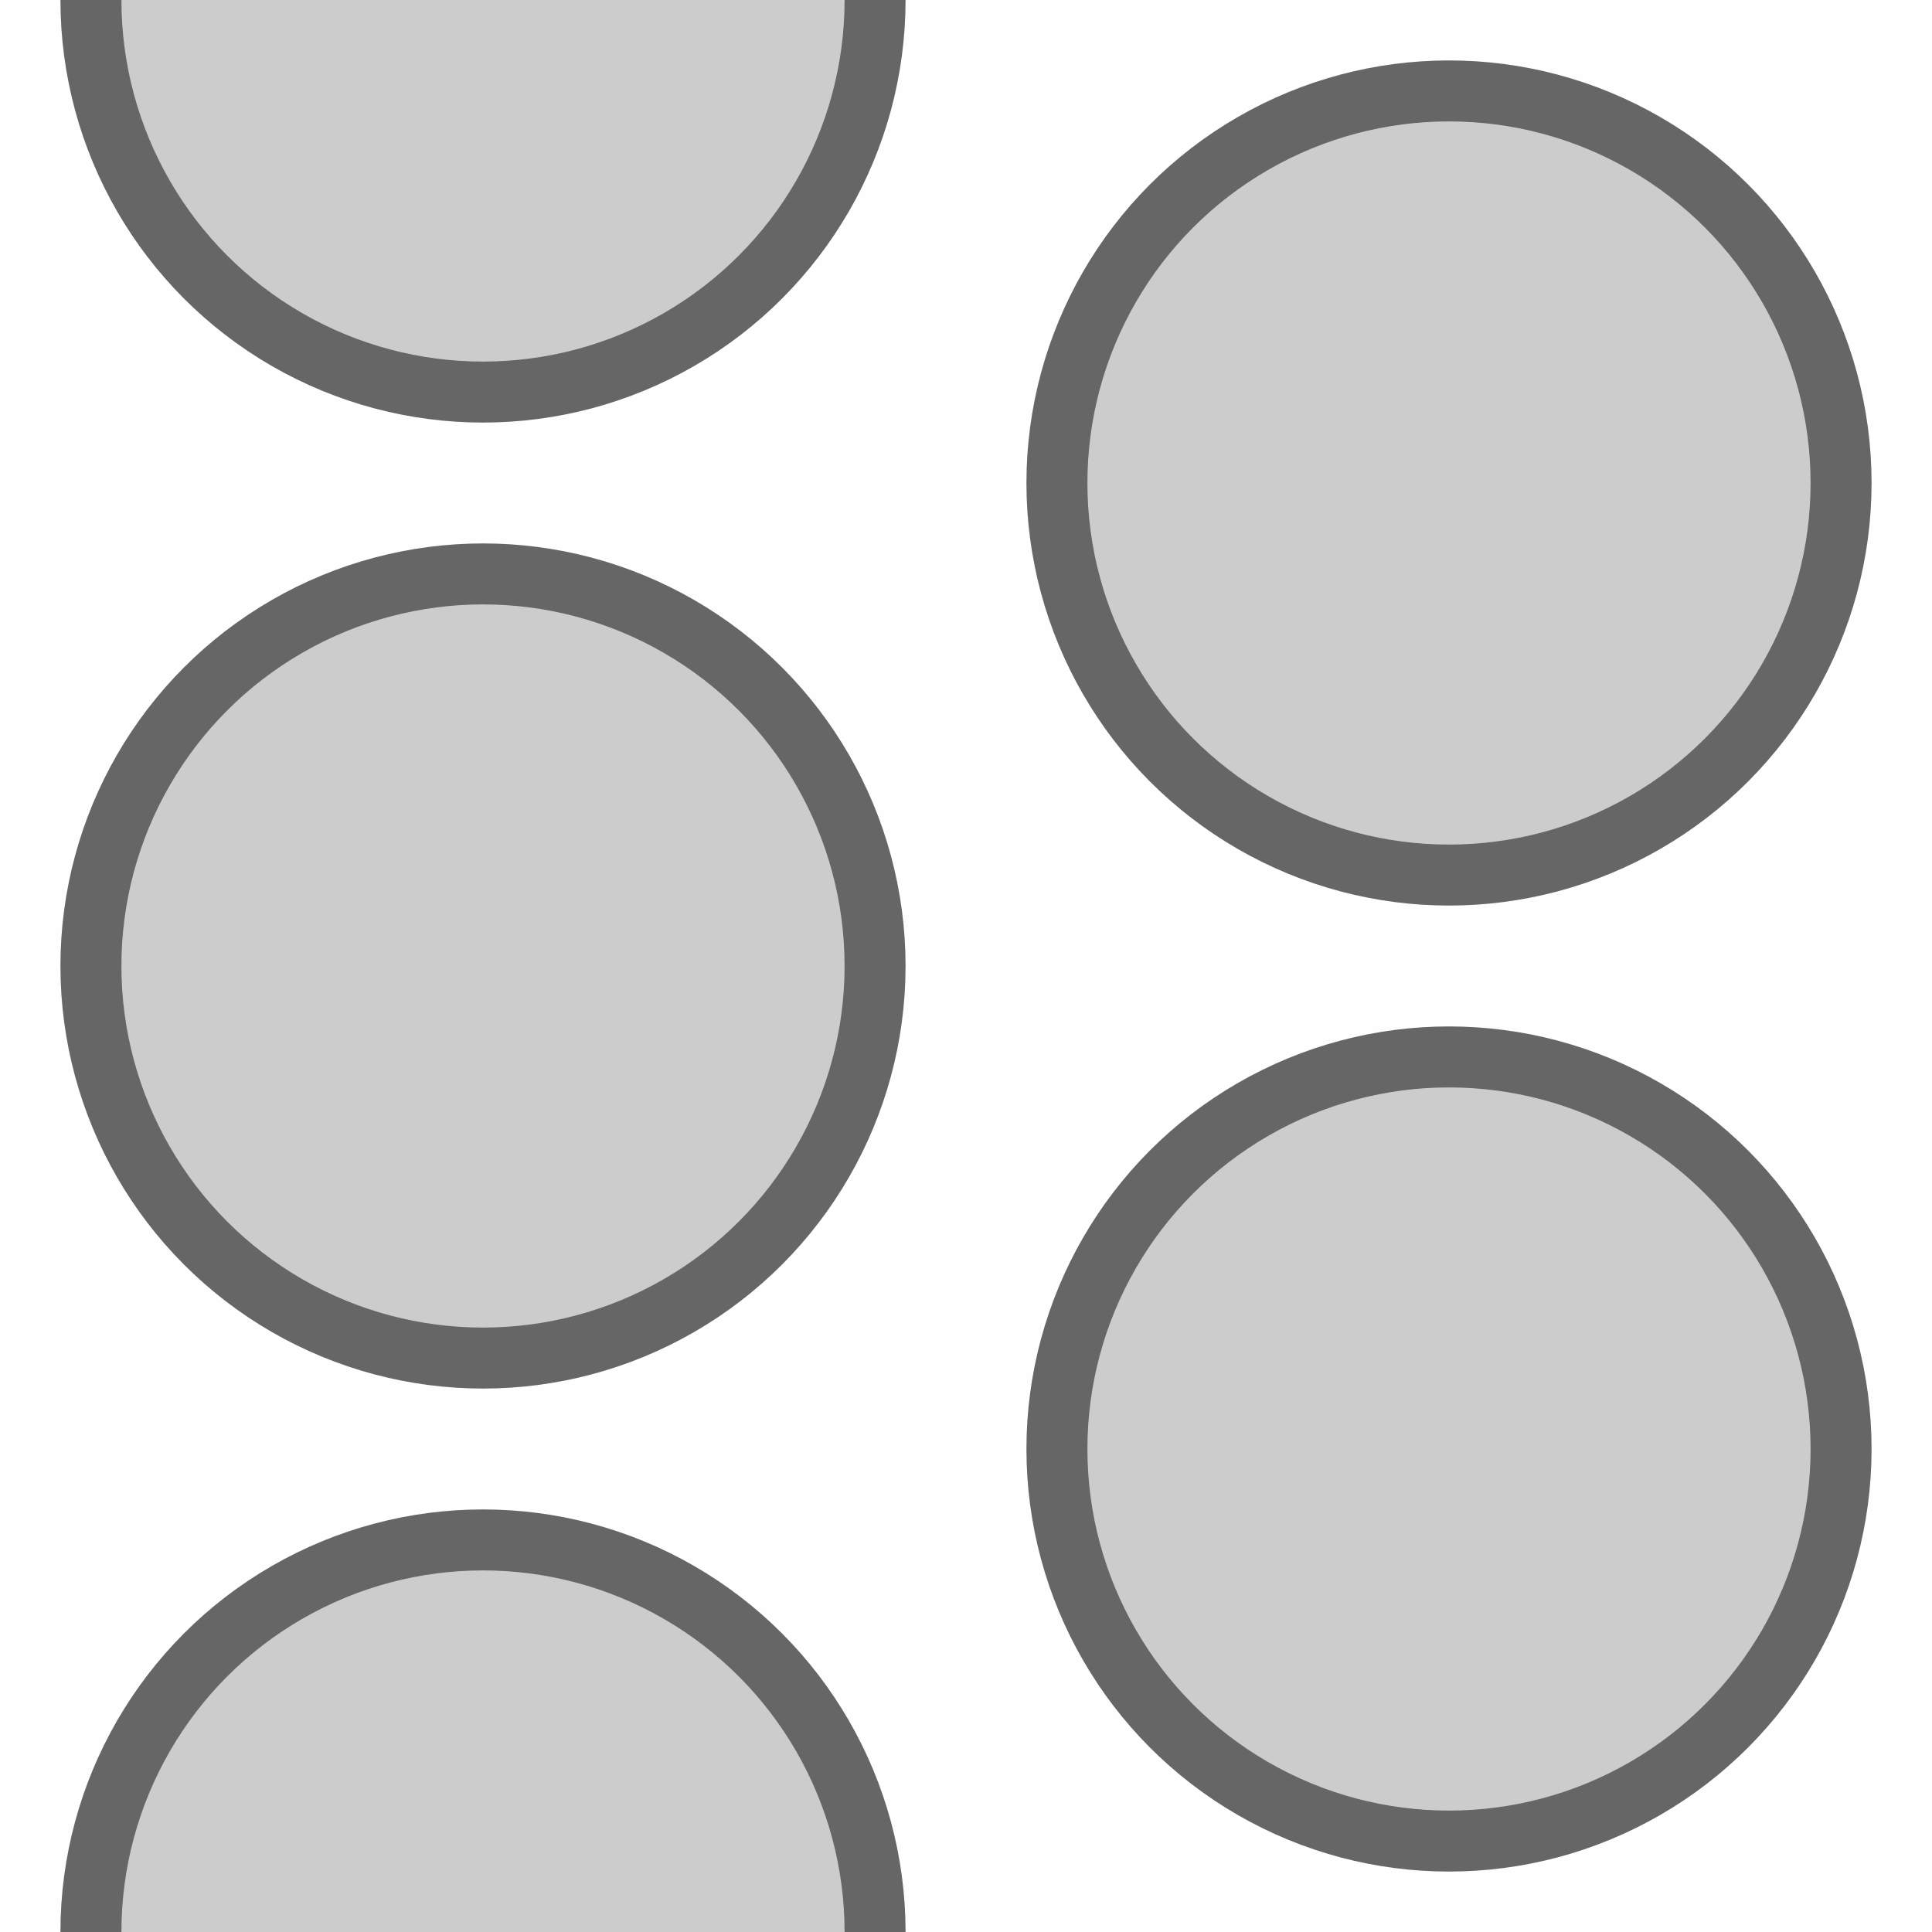 <?xml version="1.0" encoding="UTF-8" standalone="no"?>
<!-- Created with Inkscape (http://www.inkscape.org/) -->

<svg
   width="16mm"
   height="16mm"
   viewBox="0 0 16 16"
   version="1.1"
   id="svg1"
   inkscape:version="1.3.2 (091e20e, 2023-11-25)"
   sodipodi:docname="circle_surveillance_scroll_texture.svg"
   xmlns:inkscape="http://www.inkscape.org/namespaces/inkscape"
   xmlns:sodipodi="http://sodipodi.sourceforge.net/DTD/sodipodi-0.dtd"
   xmlns:xlink="http://www.w3.org/1999/xlink"
   xmlns="http://www.w3.org/2000/svg"
   xmlns:svg="http://www.w3.org/2000/svg">
  <sodipodi:namedview
     id="namedview1"
     pagecolor="#ffffff"
     bordercolor="#000000"
     borderopacity="0.25"
     inkscape:showpageshadow="2"
     inkscape:pageopacity="0.0"
     inkscape:pagecheckerboard="0"
     inkscape:deskcolor="#d1d1d1"
     inkscape:document-units="mm"
     showgrid="true"
     inkscape:zoom="5.9144793"
     inkscape:cx="17.076736"
     inkscape:cy="38.211309"
     inkscape:window-width="2490"
     inkscape:window-height="1376"
     inkscape:window-x="2630"
     inkscape:window-y="27"
     inkscape:window-maximized="1"
     inkscape:current-layer="layer1">
    <inkscape:grid
       id="grid1"
       units="mm"
       originx="0"
       originy="0"
       spacingx="1"
       spacingy="1"
       empcolor="#0099e5"
       empopacity="0.302"
       color="#0099e5"
       opacity="0.149"
       empspacing="5"
       dotted="false"
       gridanglex="30"
       gridanglez="30"
       visible="true" />
  </sodipodi:namedview>
  <defs
     id="defs1" />
  <g
     inkscape:label="Layer 1"
     inkscape:groupmode="layer"
     id="layer1">
    <rect
       style="fill:#fffefe;stroke-width:0.5;stroke-linecap:round;stroke-miterlimit:1.4;stroke-dasharray:none"
       id="rect48"
       width="16"
       height="16"
       x="0"
       y="0" />
    <g
       id="g33"
       transform="translate(-8,-8)"
       inkscape:tile-cx="-3.9999996"
       inkscape:tile-cy="-3.9999997"
       inkscape:tile-w="7.9999993"
       inkscape:tile-h="7.9999993"
       inkscape:tile-x0="-7.9999993"
       inkscape:tile-y0="-7.9999994">
      <rect
         style="fill:#fffefe;stroke-width:0.5;stroke-linecap:round;stroke-miterlimit:1.4;stroke-dasharray:none"
         id="rect33"
         width="8"
         height="8"
         x="0"
         y="0" />
      <circle
         style="fill:#cccccc;fill-opacity:1;stroke:#666666;stroke-width:0.505;stroke-linecap:square;stroke-miterlimit:1.4;stroke-dasharray:none;stroke-opacity:1"
         id="path1"
         cx="4"
         cy="4"
         r="3.247"
         inkscape:tile-cx="3.9999999"
         inkscape:tile-cy="3.9999999"
         inkscape:tile-w="7"
         inkscape:tile-h="7"
         inkscape:tile-x0="0.4999999"
         inkscape:tile-y0="0.4999999" />
    </g>
    <use
       x="0"
       y="0"
       inkscape:tiled-clone-of="#g33"
       xlink:href="#g33"
       id="use51" />
    <use
       x="0"
       y="0"
       inkscape:tiled-clone-of="#g33"
       xlink:href="#g33"
       transform="translate(0,8)"
       id="use52" />
    <use
       x="0"
       y="0"
       inkscape:tiled-clone-of="#g33"
       xlink:href="#g33"
       transform="translate(0,16)"
       id="use53" />
    <use
       x="0"
       y="0"
       inkscape:tiled-clone-of="#g33"
       xlink:href="#g33"
       transform="translate(8,4)"
       id="use54" />
    <use
       x="0"
       y="0"
       inkscape:tiled-clone-of="#g33"
       xlink:href="#g33"
       transform="translate(8,12)"
       id="use55" />
    <use
       x="0"
       y="0"
       inkscape:tiled-clone-of="#g33"
       xlink:href="#g33"
       transform="translate(8,20)"
       id="use56" />
    <use
       x="0"
       y="0"
       inkscape:tiled-clone-of="#g33"
       xlink:href="#g33"
       transform="translate(16,8)"
       id="use57" />
    <use
       x="0"
       y="0"
       inkscape:tiled-clone-of="#g33"
       xlink:href="#g33"
       transform="translate(16,16)"
       id="use58" />
    <use
       x="0"
       y="0"
       inkscape:tiled-clone-of="#g33"
       xlink:href="#g33"
       transform="translate(16,24)"
       id="use59" />
  </g>
</svg>
